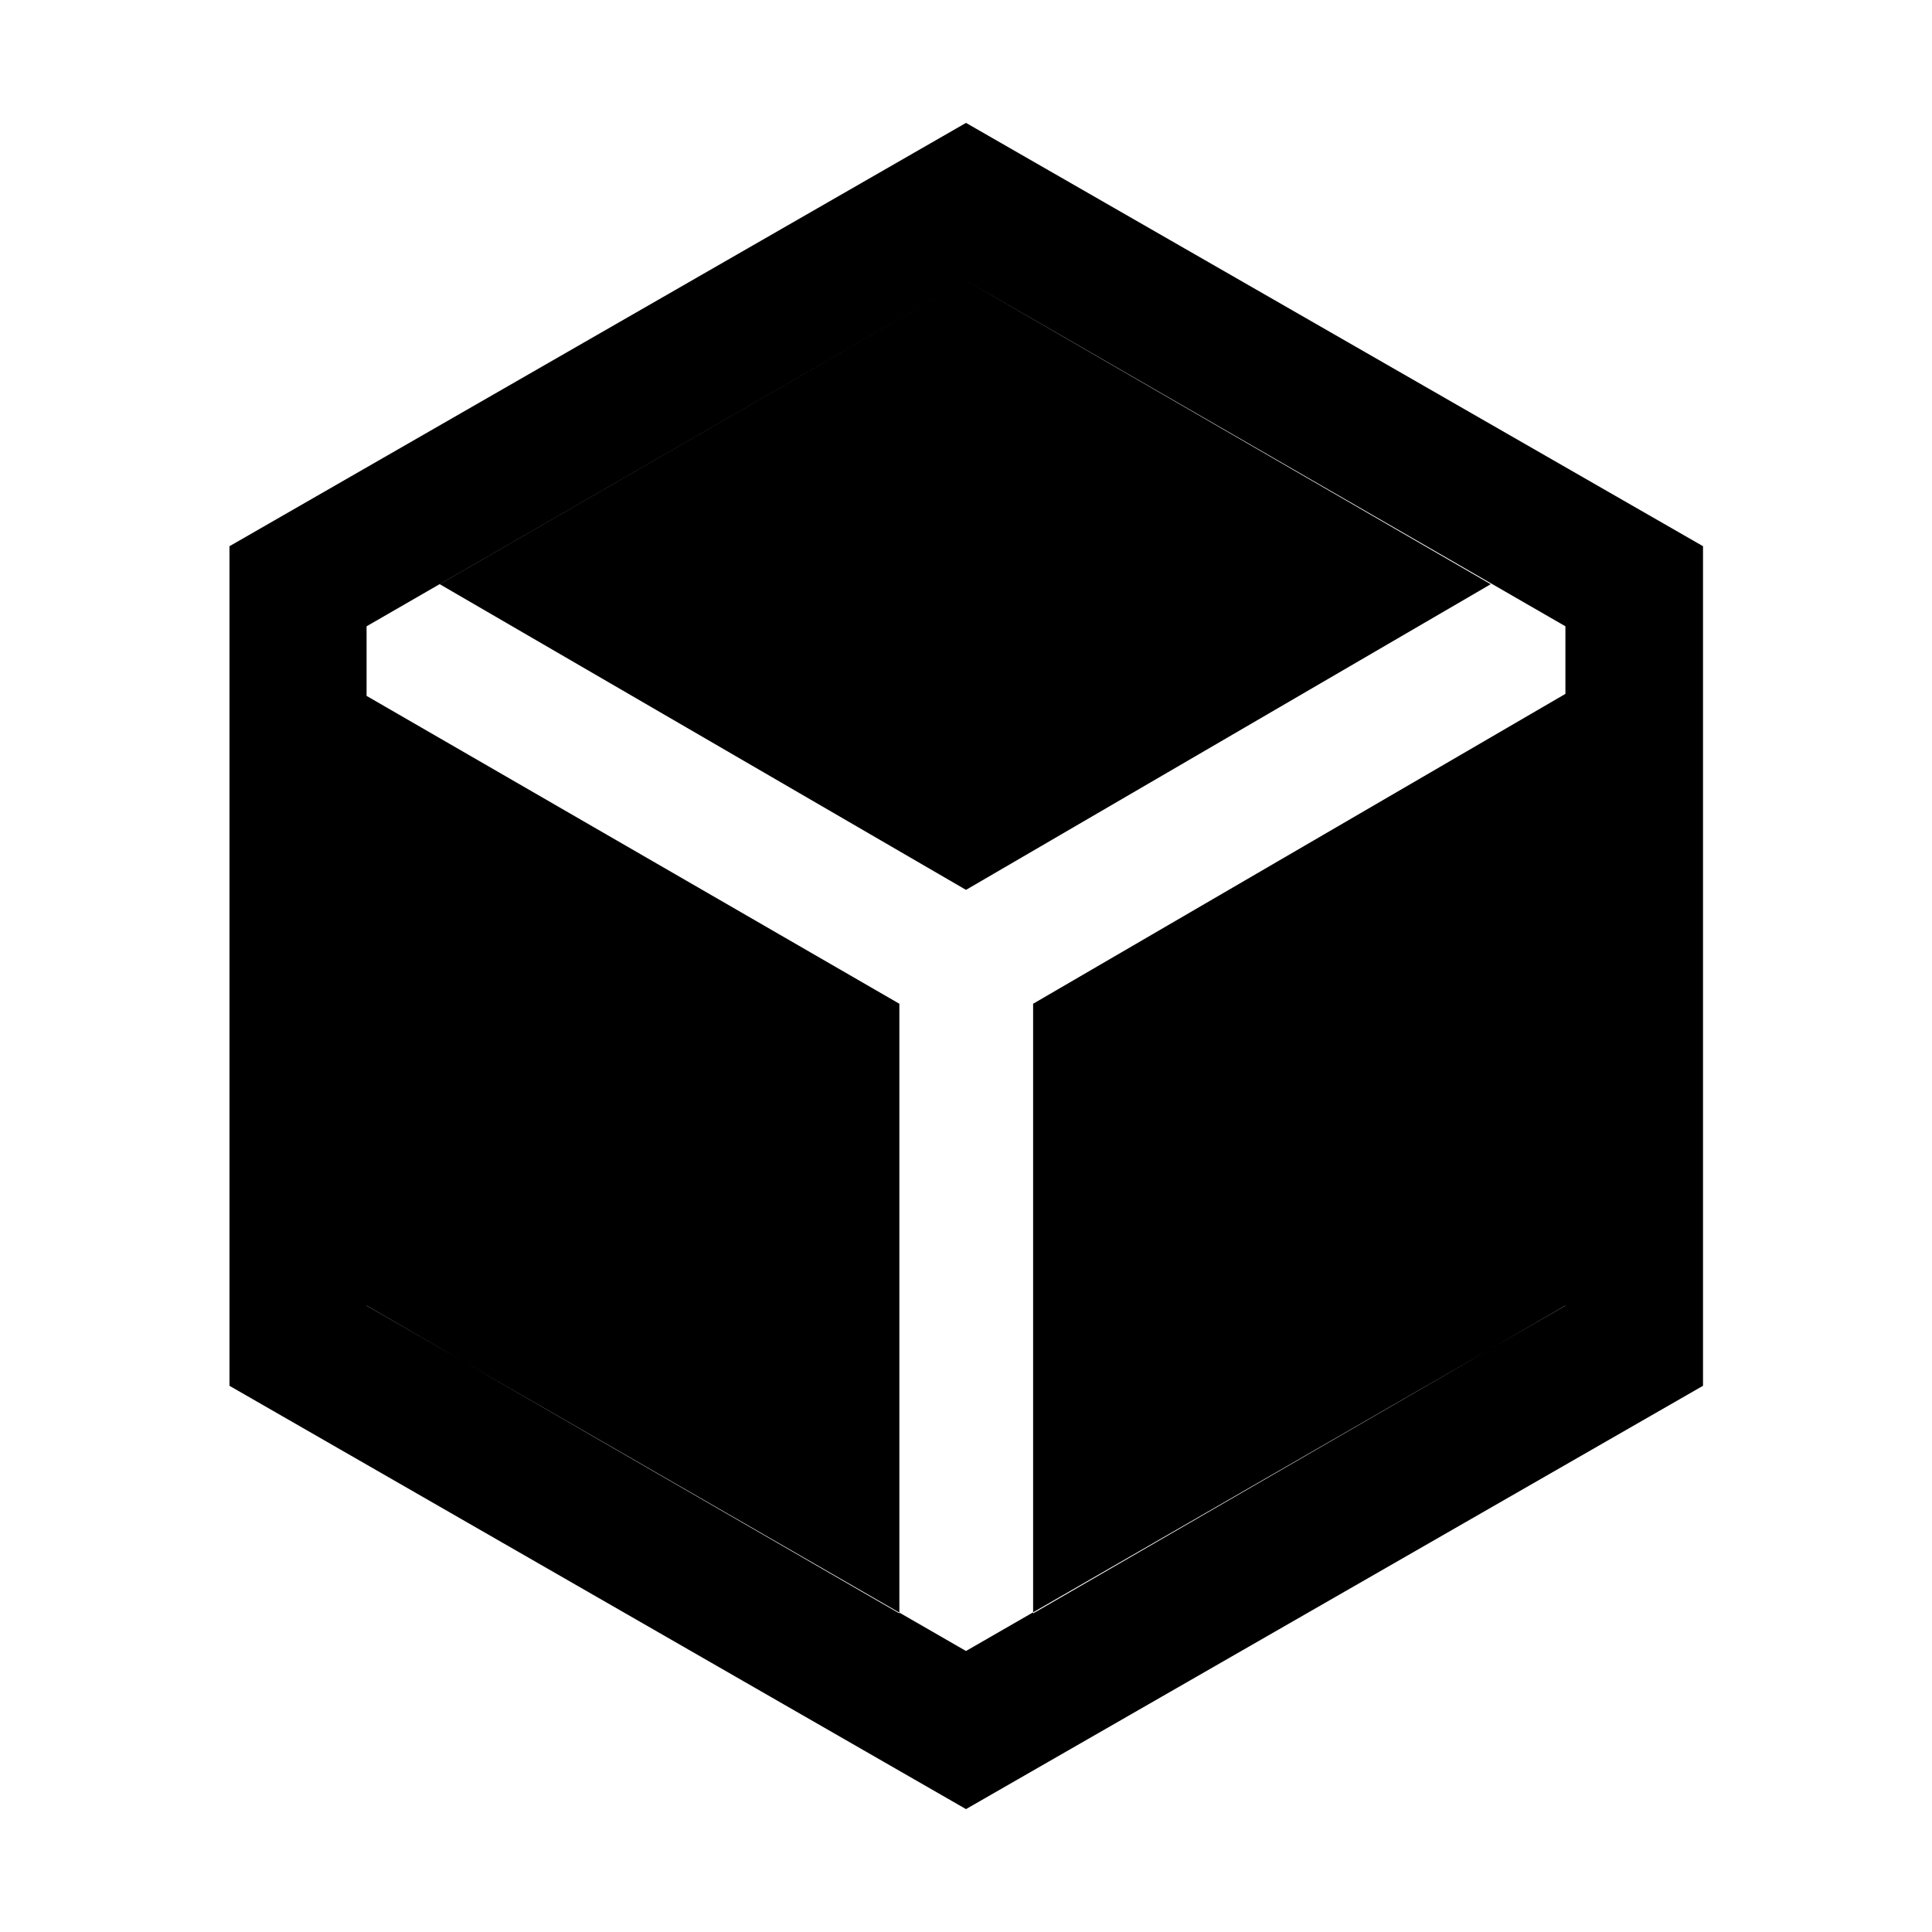 <svg xmlns="http://www.w3.org/2000/svg" width="48" height="48" viewBox="0 -960 960 960"><path d="M446.891-158.304v-302.932L182.152-614.217v302.932l264.739 152.981Zm66.457 0 264.5-152.981v-303.932l-264.5 153.981v302.932ZM480-517.826l260.739-151.891L480-820.609 218.5-669.717 480-517.826ZM114.022-271.405v-417.182L480-898.935l366.218 210.34v417.182L480-61.065l-365.978-210.34Zm68.13-39.791L480-139.63l297.848-171.566v-337.6L480-820.609 182.152-648.796v337.6Z"/></svg>